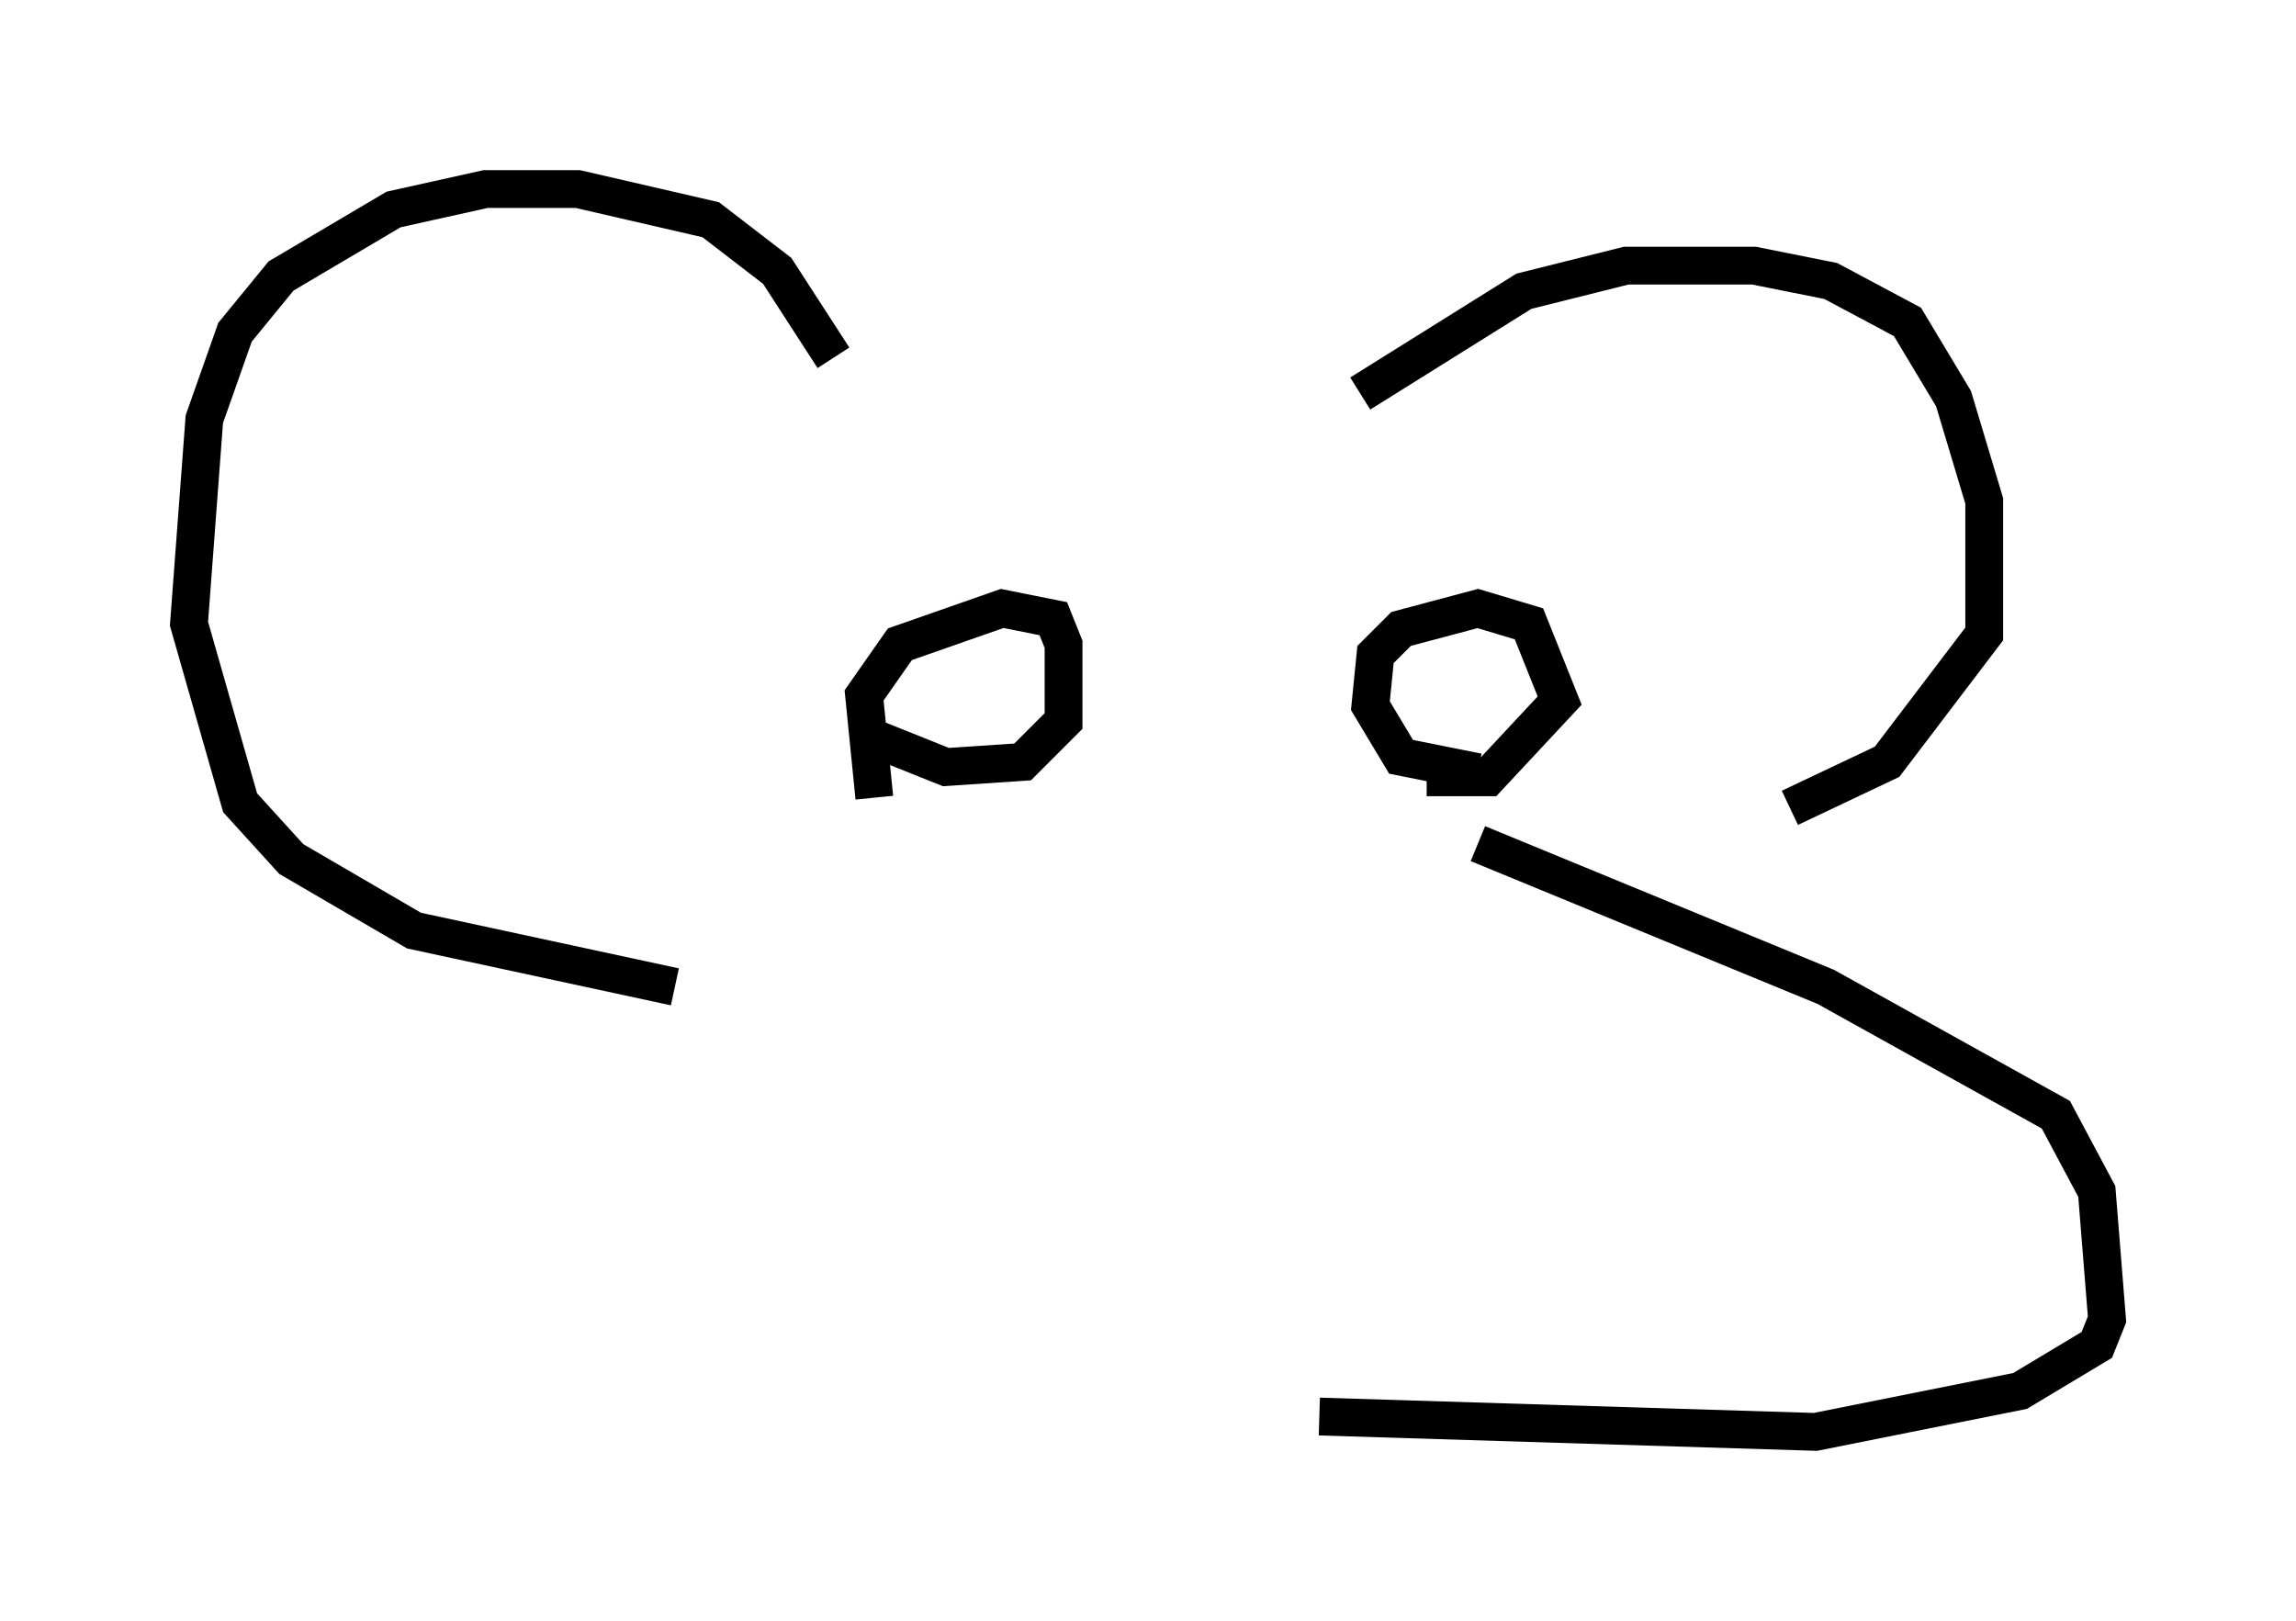 <?xml version="1.0" encoding="utf-8" ?>
<svg baseProfile="full" height="42.882" version="1.1" width="60.744" xmlns="http://www.w3.org/2000/svg" xmlns:ev="http://www.w3.org/2001/xml-events" xmlns:xlink="http://www.w3.org/1999/xlink"><defs /><rect fill="white" height="42.882" width="60.744" x="0" y="0" /><path d="M22.185, 10.819 m-0.135, -1.353 l-1.488, -2.3 -1.759, -1.353 l-3.518, -0.812 -2.436, 0.0 l-2.436, 0.541 -2.977, 1.759 l-1.218, 1.488 -0.812, 2.3 l-0.406, 5.413 1.353, 4.736 l1.353, 1.488 3.248, 1.894 l6.901, 1.488 m18.132, -15.697 l4.33, -2.706 2.706, -0.677 l3.383, 0.0 2.03, 0.406 l2.03, 1.083 1.218, 2.03 l0.812, 2.706 0.0, 3.518 l-2.571, 3.383 -2.571, 1.218 m-8.254, 0.947 l9.202, 3.789 6.089, 3.383 l1.083, 2.03 0.271, 3.383 l-0.271, 0.677 -2.03, 1.218 l-5.413, 1.083 -13.126, -0.406 m-11.773, -16.373 l-0.271, -2.706 0.947, -1.353 l2.706, -0.947 1.353, 0.271 l0.271, 0.677 0.0, 2.03 l-1.083, 1.083 -2.03, 0.135 l-2.03, -0.812 m16.103, 0.947 l-2.03, -0.406 -0.812, -1.353 l0.135, -1.353 0.677, -0.677 l2.03, -0.541 1.353, 0.406 l0.812, 2.03 -1.894, 2.03 l-1.624, 0.0 " fill="none" stroke="black" stroke-width="1" /></svg>